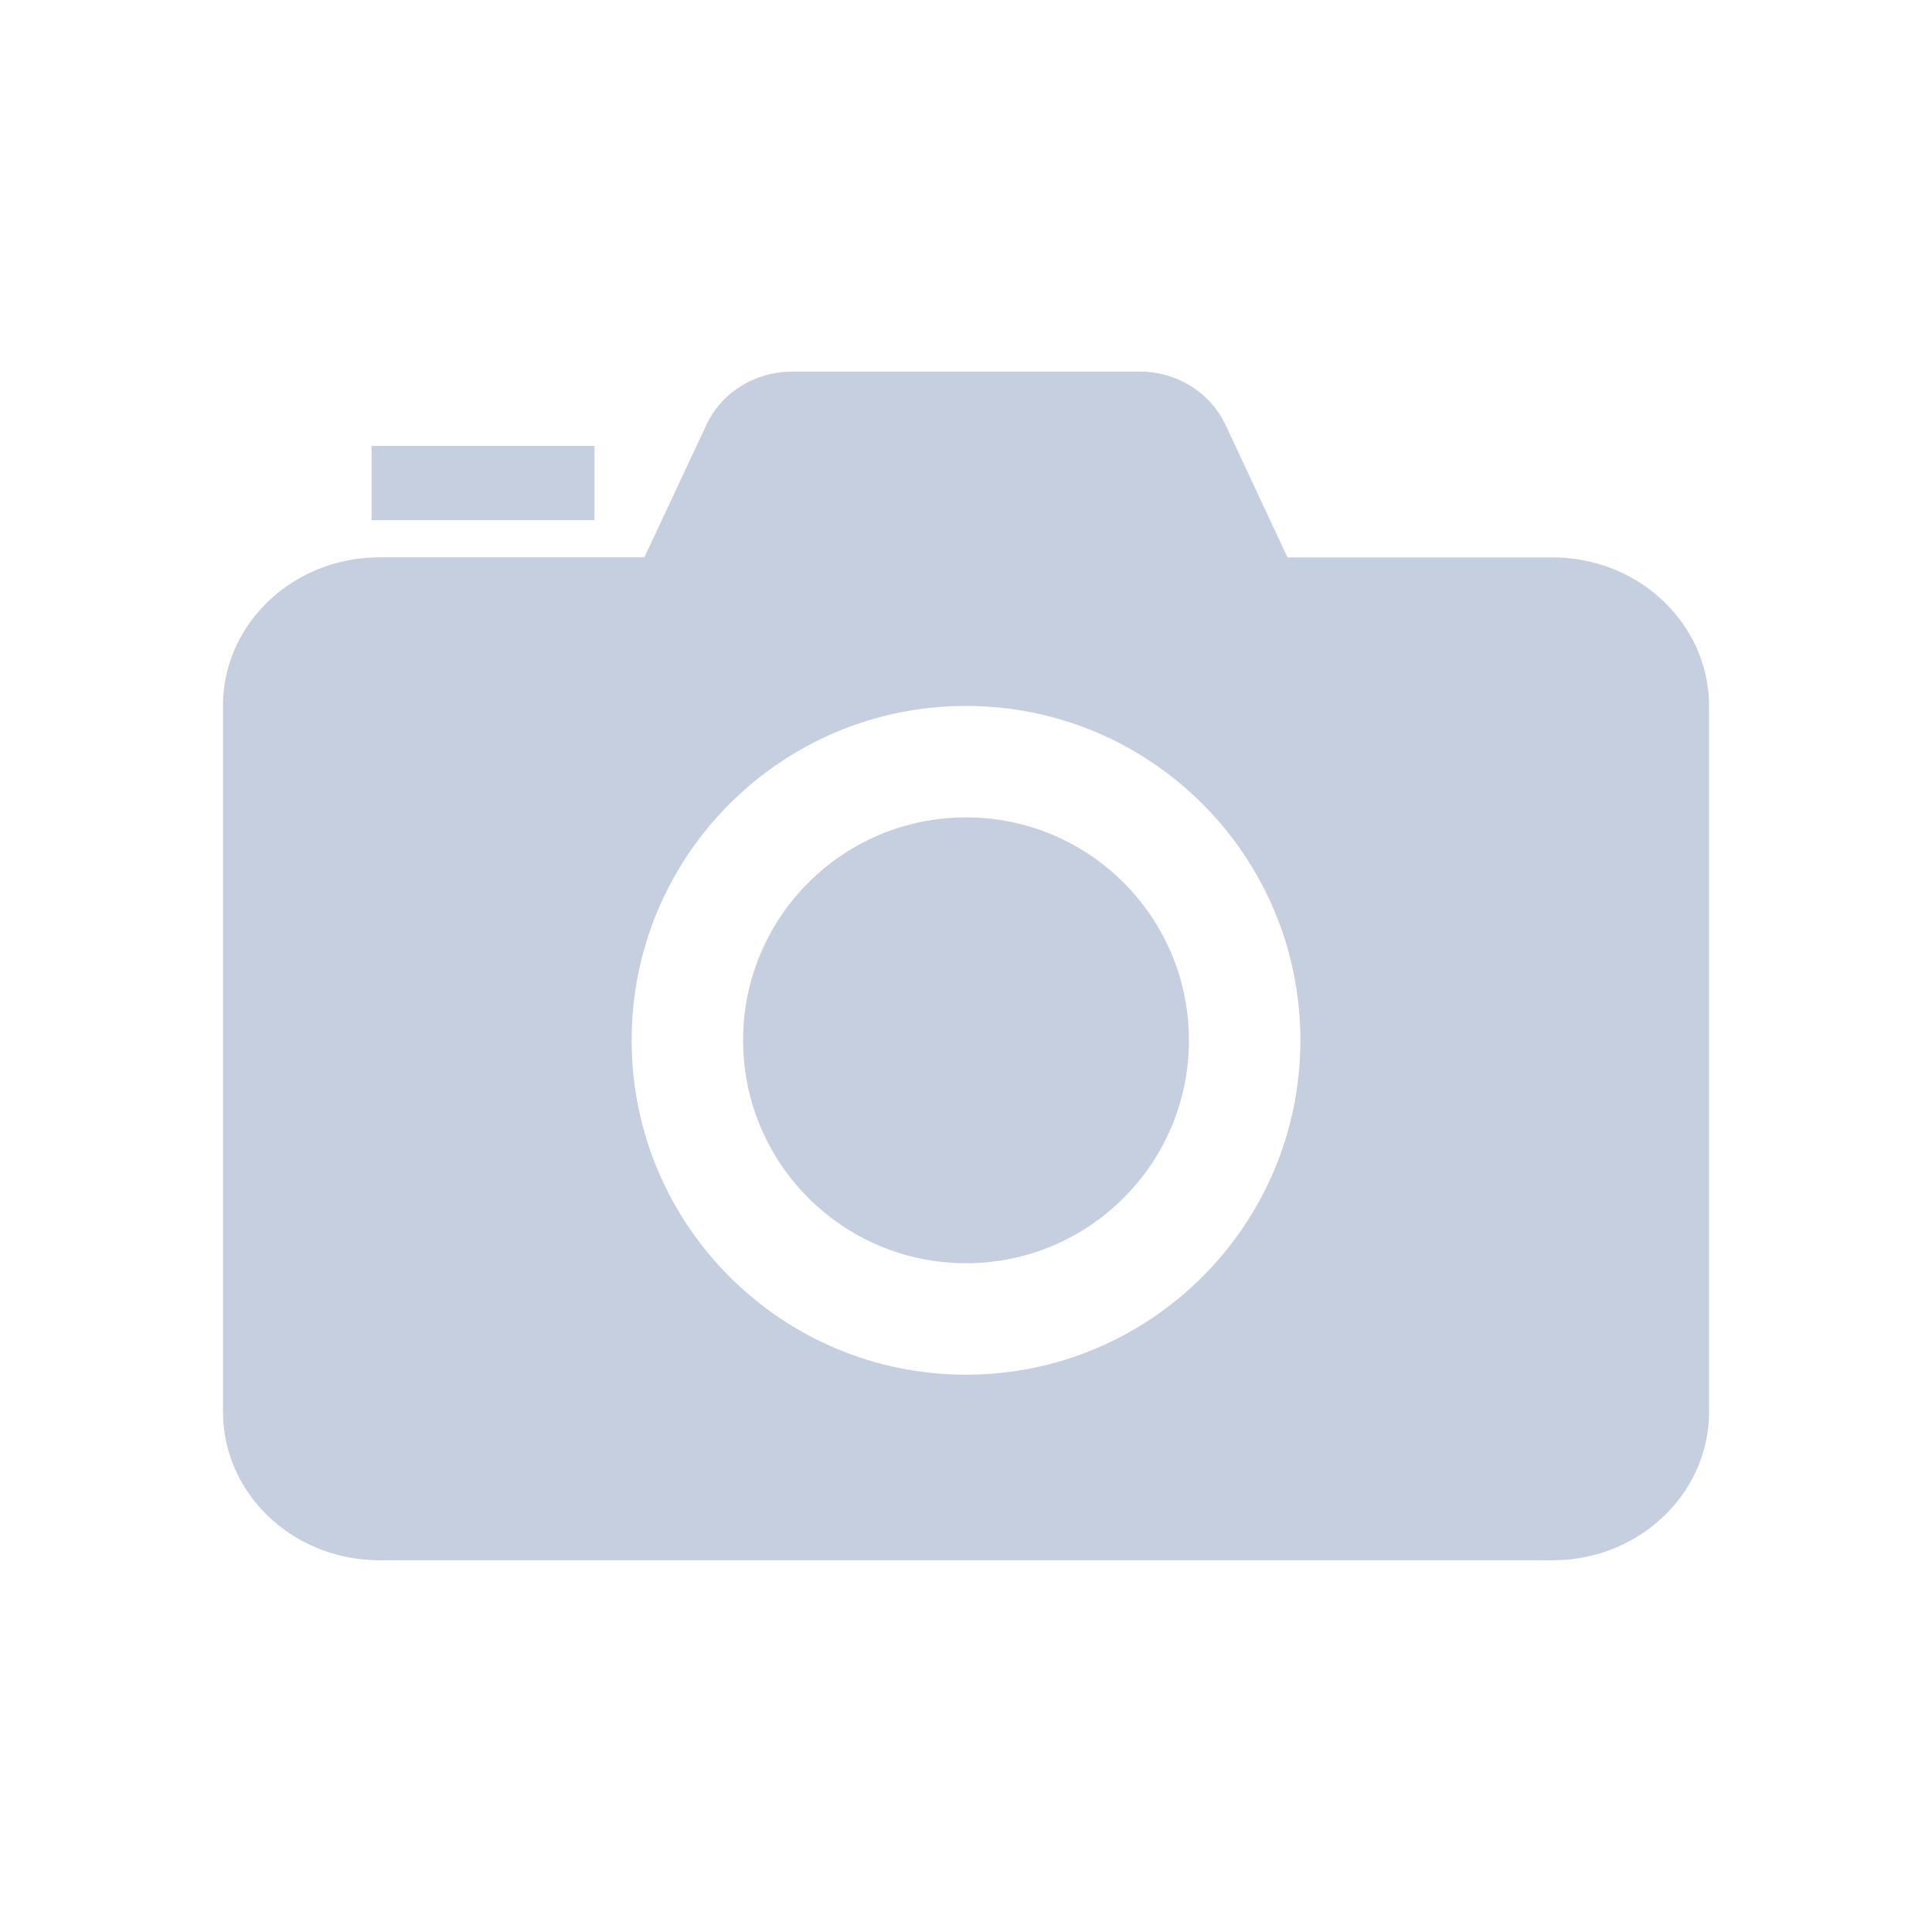 <?xml version="1.0" encoding="UTF-8"?>
<svg width="26px" height="26px" viewBox="0 0 26 26" version="1.1" xmlns="http://www.w3.org/2000/svg" xmlns:xlink="http://www.w3.org/1999/xlink">
    <!-- Generator: Sketch 58 (84663) - https://sketch.com -->
    <title>icon/photograph_dark</title>
    <desc>Created with Sketch.</desc>
    <g id="icon/photograph_dark" stroke="none" stroke-width="1" fill="none" fill-rule="evenodd">
        <g id="编组-2">
            <rect id="矩形" fill="#D8D8D8" opacity="0" x="0" y="0" width="26" height="26"></rect>
            <path d="M15.334,5 C15.789,5 16.205,5.232 16.429,5.6 L16.491,5.714 L17.326,7.501 L20.892,7.501 C22.004,7.501 22.912,8.317 22.994,9.352 L23,9.501 L23,18.997 C23,20.053 22.14,20.916 21.051,20.992 L20.894,20.997 L5.106,20.997 C3.995,20.997 3.086,20.181 3.006,19.146 L3,18.997 L3,9.501 C3,8.447 3.858,7.583 4.948,7.506 L5.106,7.5 L8.672,7.5 L9.508,5.714 C9.693,5.319 10.084,5.052 10.529,5.007 L10.664,5 L15.334,5 Z M13,9.5 C10.515,9.5 8.5,11.515 8.5,14 C8.5,16.485 10.515,18.5 13,18.5 C15.485,18.5 17.5,16.485 17.5,14 C17.5,11.515 15.485,9.5 13,9.5 Z M13,11 C14.657,11 16,12.343 16,14 C16,15.657 14.657,17 13,17 C11.343,17 10,15.657 10,14 C10,12.343 11.343,11 13,11 Z M8,6 L8,7 L5,7 L5,6 L8,6 Z" id="形状结合" fill="#C5CFE0"></path>
        </g>
    </g>
</svg>